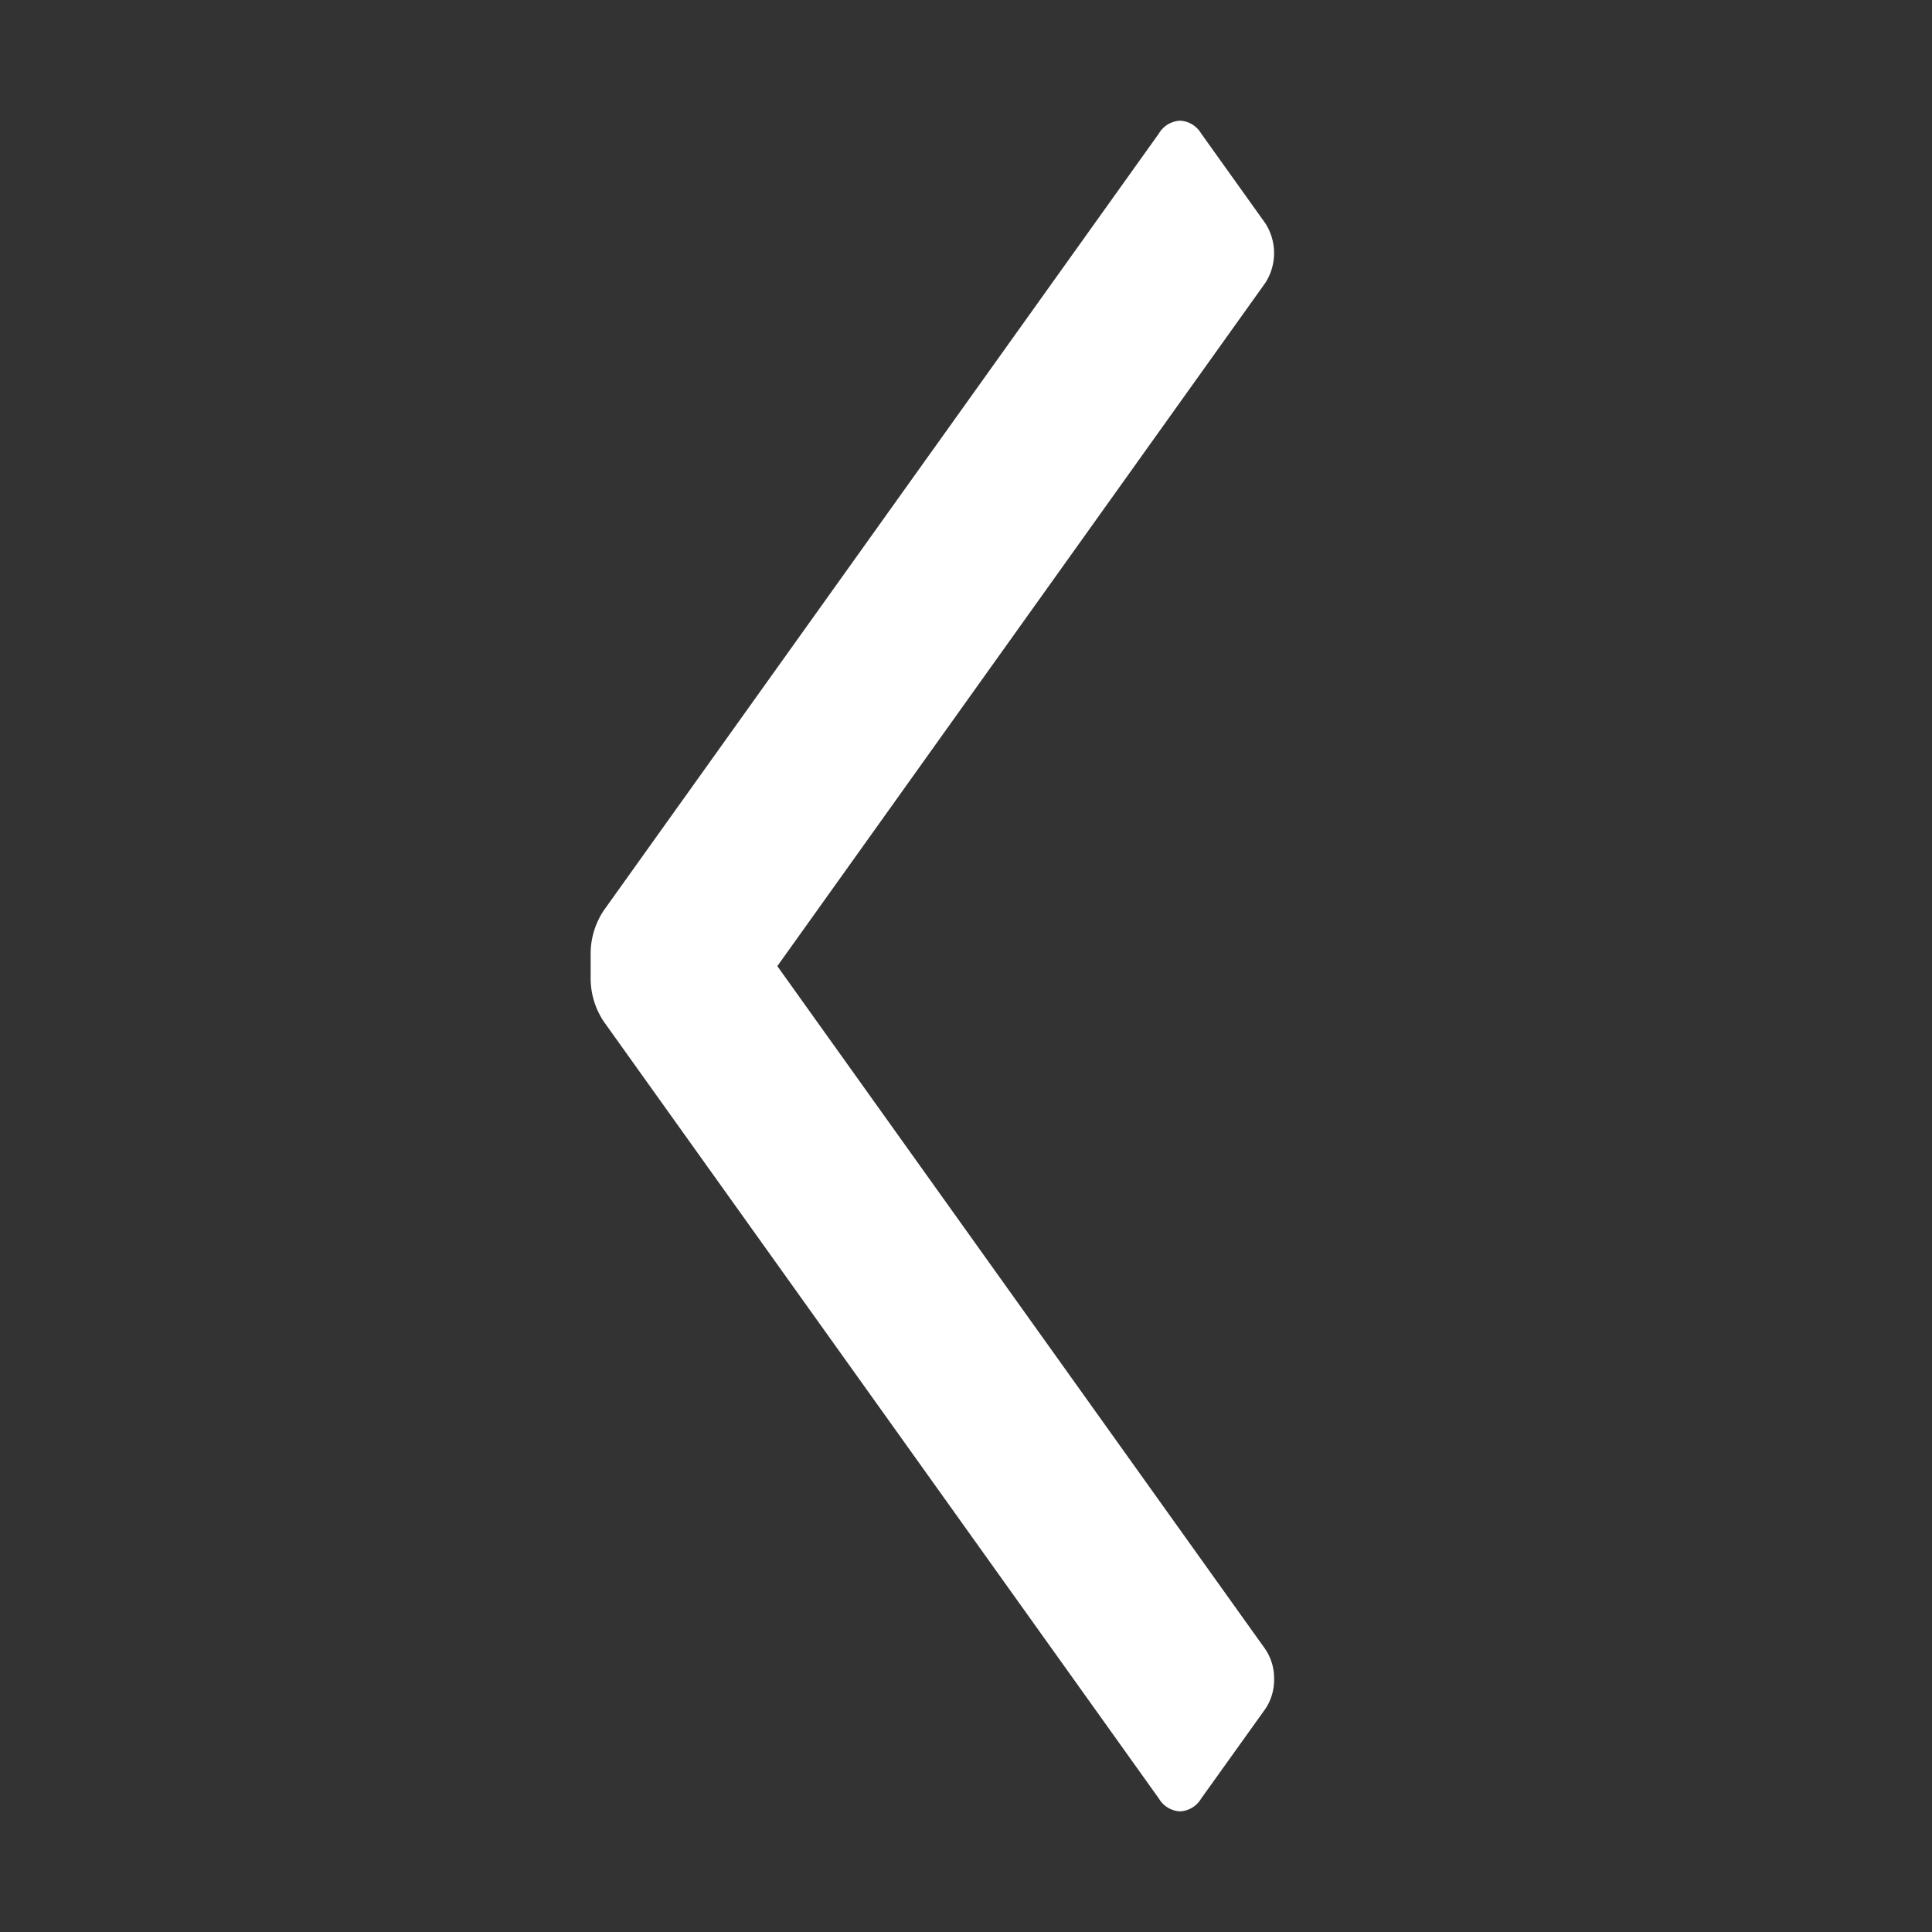<svg xmlns="http://www.w3.org/2000/svg" width="32" height="32" viewBox="0 0 32 32">
  <rect x="0" y="0" width="32" height="32" fill="#333333" stroke="none"/>
  <g id="ico_24_arrows_next_ui" data-name="ico / 24 / arrows / next_ui" transform="translate(32 32) rotate(180)">
    <rect id="Bounding_box" data-name="Bounding box" width="32" height="32" fill="rgba(255,255,255,0)"/>
    <path id="Icon_color" data-name="Icon color" d="M.148,2.69A.861.861,0,0,1,0,2.193a.861.861,0,0,1,.148-.5L1.208.212A.431.431,0,0,1,1.558,0a.431.431,0,0,1,.35.212L11.1,13.078a1.292,1.292,0,0,1,.22.742v.364a1.292,1.292,0,0,1-.22.742L1.908,27.791a.431.431,0,0,1-.35.212.431.431,0,0,1-.35-.212L.148,26.307a.909.909,0,0,1,0-.994L8.228,14Z" transform="translate(10.897 1.998)" fill="#fff"/>
  </g>
</svg>
